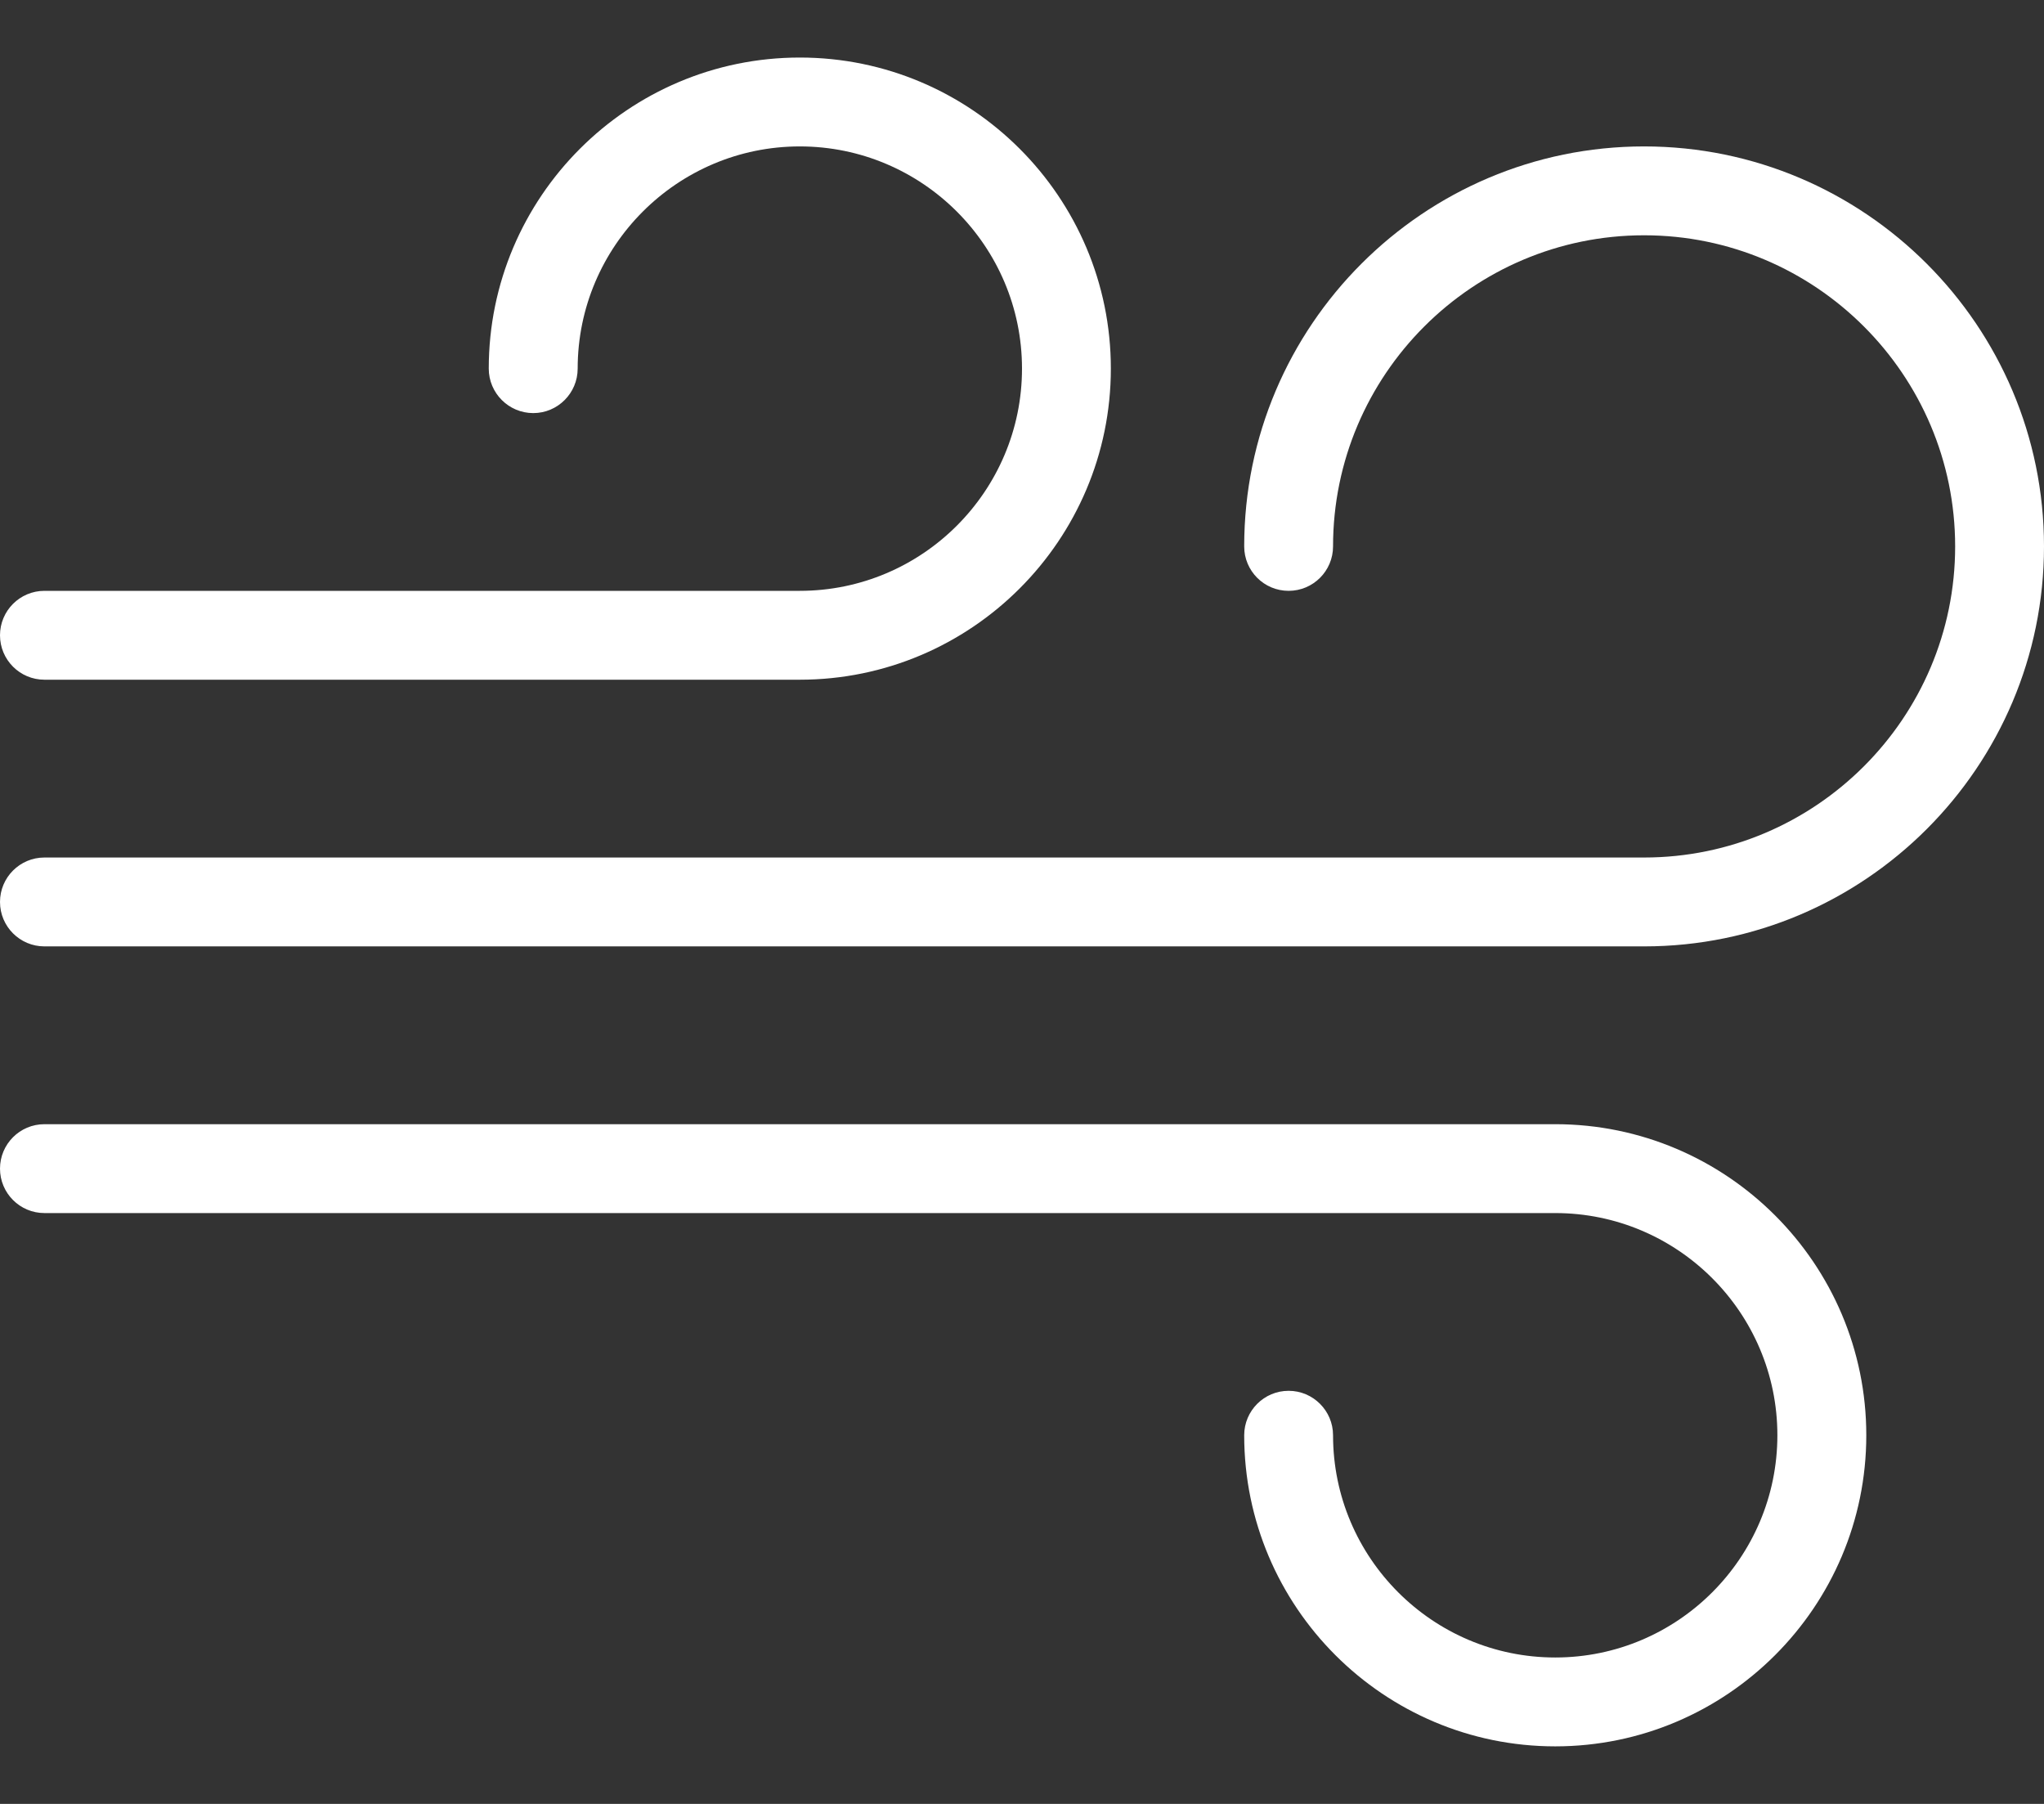 <svg width="34" height="30" viewBox="0 0 34 30" fill="none" xmlns="http://www.w3.org/2000/svg">
<rect x="0" y="0" width="34" height="30" fill="#333333" stroke="none"/>
<path d="M27.348 2.435C23.68 2.435 20.696 5.419 20.696 9.087C20.696 9.495 21.026 9.826 21.435 9.826C21.843 9.826 22.174 9.495 22.174 9.087C22.174 6.234 24.495 3.913 27.348 3.913C30.2 3.913 32.522 6.234 32.522 9.087C32.522 11.94 30.2 14.261 27.348 14.261H0.739C0.331 14.261 0 14.592 0 15C0 15.408 0.331 15.739 0.739 15.739H27.348C31.016 15.739 34 12.755 34 9.087C34 5.419 31.016 2.435 27.348 2.435Z" fill="white"/>
<path d="M13.304 0.957C10.451 0.957 8.13 3.277 8.13 6.13C8.13 6.538 8.462 6.87 8.87 6.87C9.278 6.87 9.609 6.538 9.609 6.13C9.609 4.093 11.267 2.435 13.304 2.435C15.342 2.435 17 4.093 17 6.13C17 8.168 15.342 9.826 13.304 9.826H0.739C0.331 9.826 0 10.157 0 10.565C0 10.973 0.331 11.304 0.739 11.304H13.304C16.157 11.304 18.478 8.983 18.478 6.13C18.478 3.277 16.157 0.957 13.304 0.957Z" fill="white"/>
<path d="M25.87 18.696H0.739C0.331 18.696 0 19.027 0 19.435C0 19.843 0.331 20.174 0.739 20.174H25.87C27.907 20.174 29.565 21.832 29.565 23.869C29.565 25.907 27.907 27.565 25.87 27.565C23.832 27.565 22.174 25.907 22.174 23.869C22.174 23.462 21.843 23.13 21.435 23.13C21.026 23.13 20.696 23.462 20.696 23.869C20.696 26.723 23.017 29.043 25.87 29.043C28.722 29.043 31.044 26.723 31.044 23.869C31.044 21.017 28.722 18.696 25.87 18.696Z" fill="white"/>
</svg>
